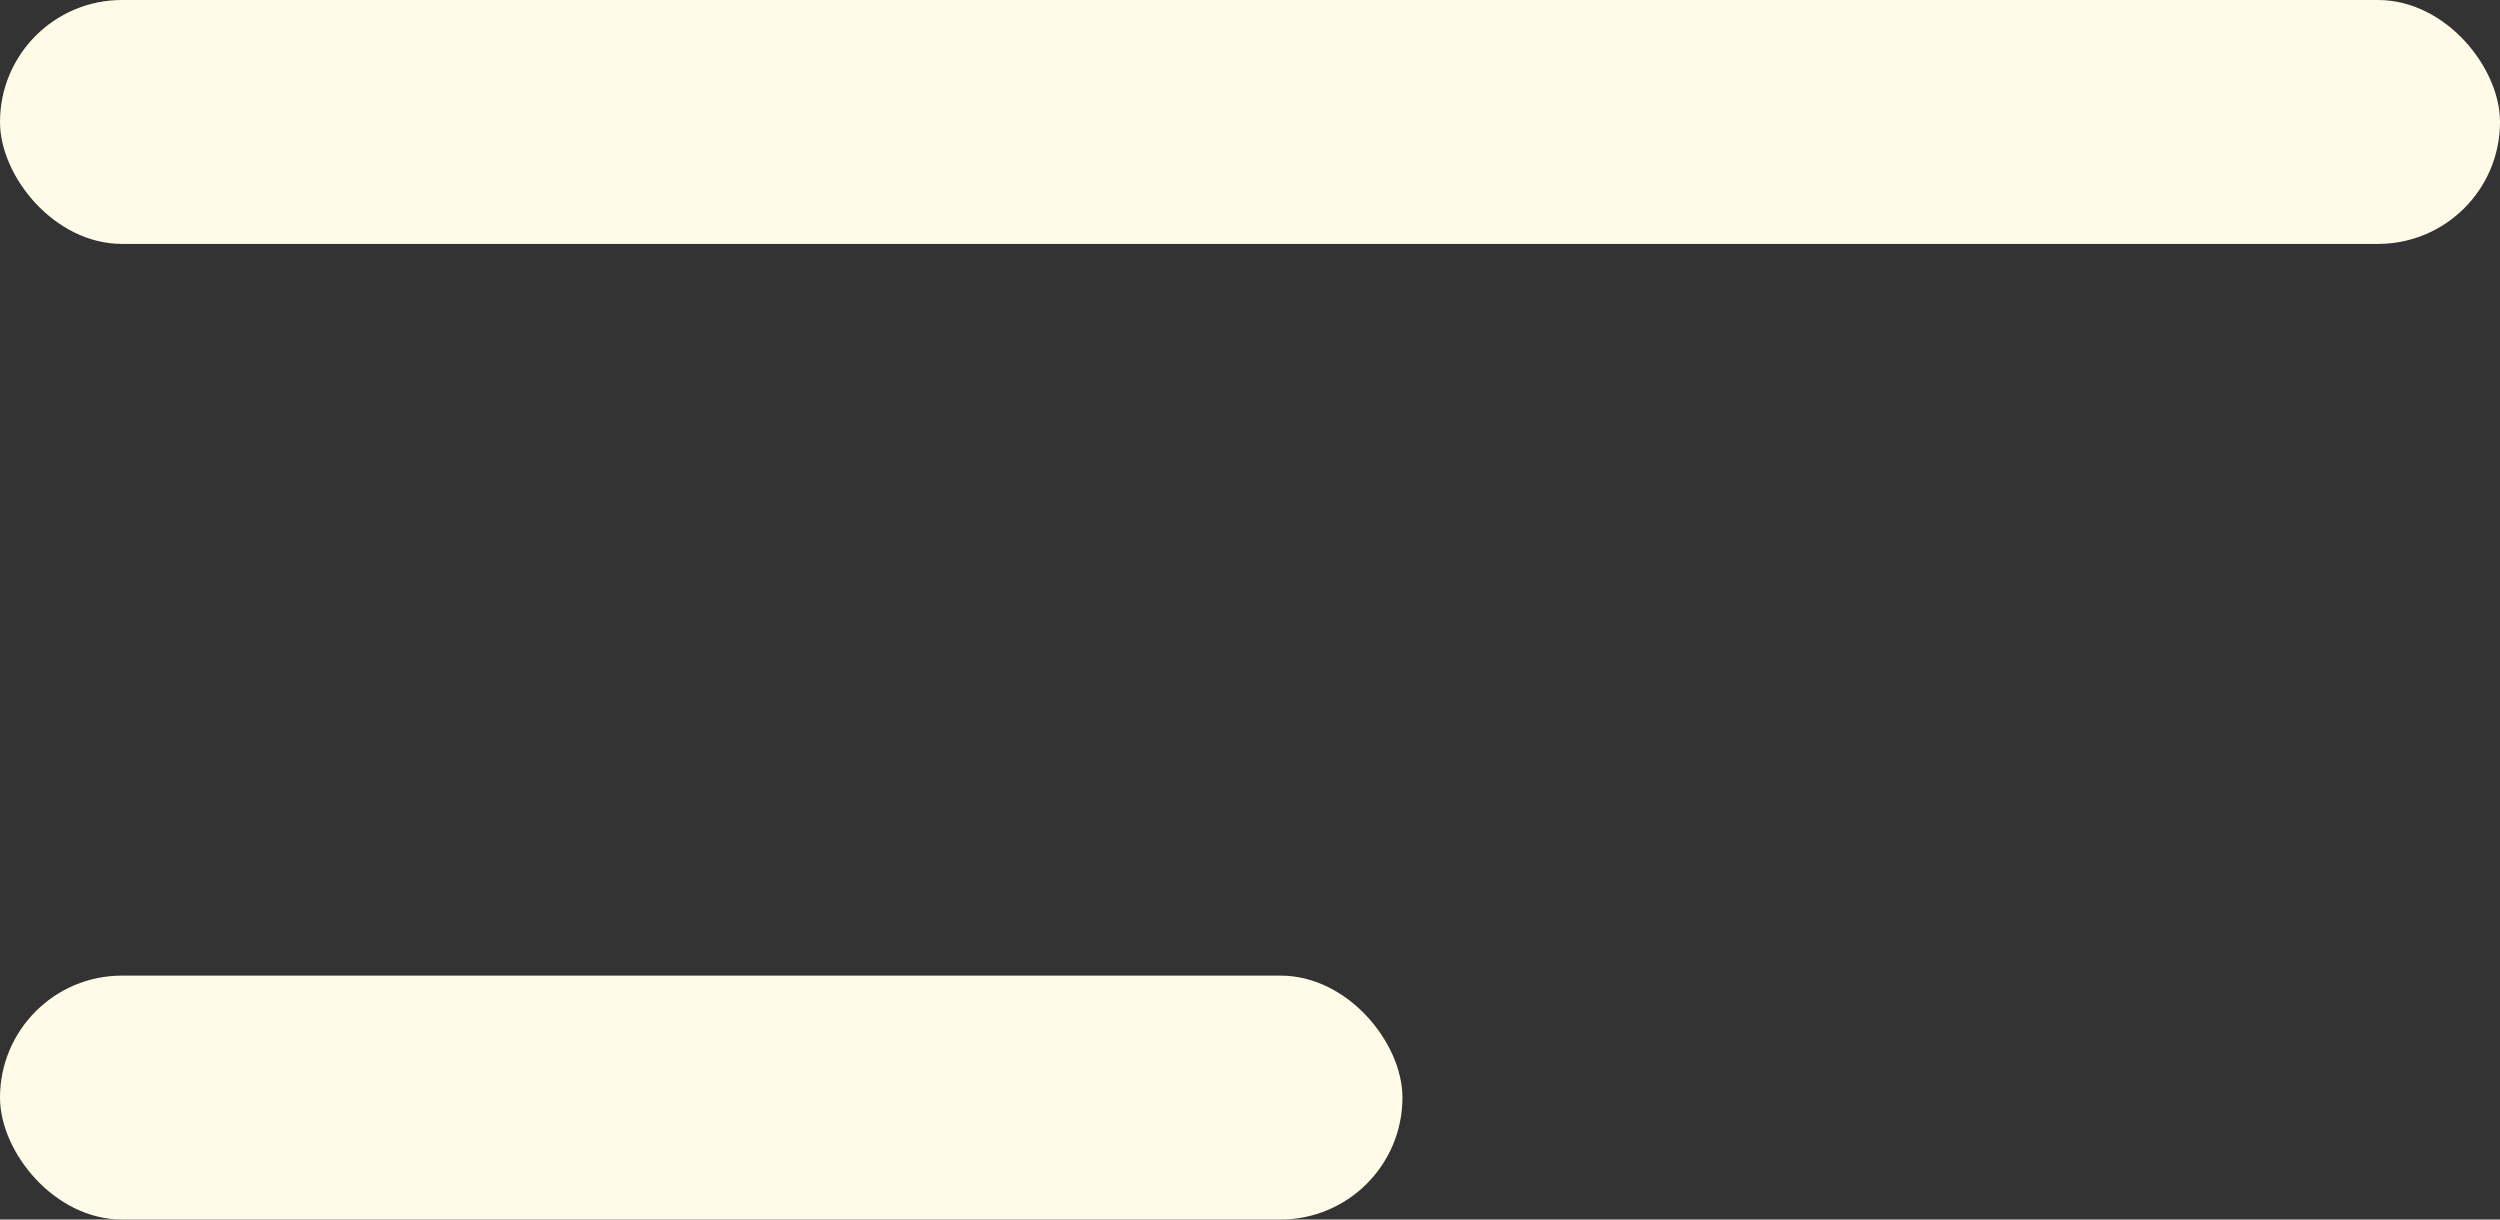 <svg width="41" height="20" viewBox="0 0 41 20" fill="none" xmlns="http://www.w3.org/2000/svg">
<rect x="0" y="0" width="41" height="20" fill="#333333" stroke="none"/>
<rect width="41" height="4" rx="2" fill="#FFFBE8"/>
<rect y="16" width="23" height="4" rx="2" fill="#FFFBE8"/>
</svg>

